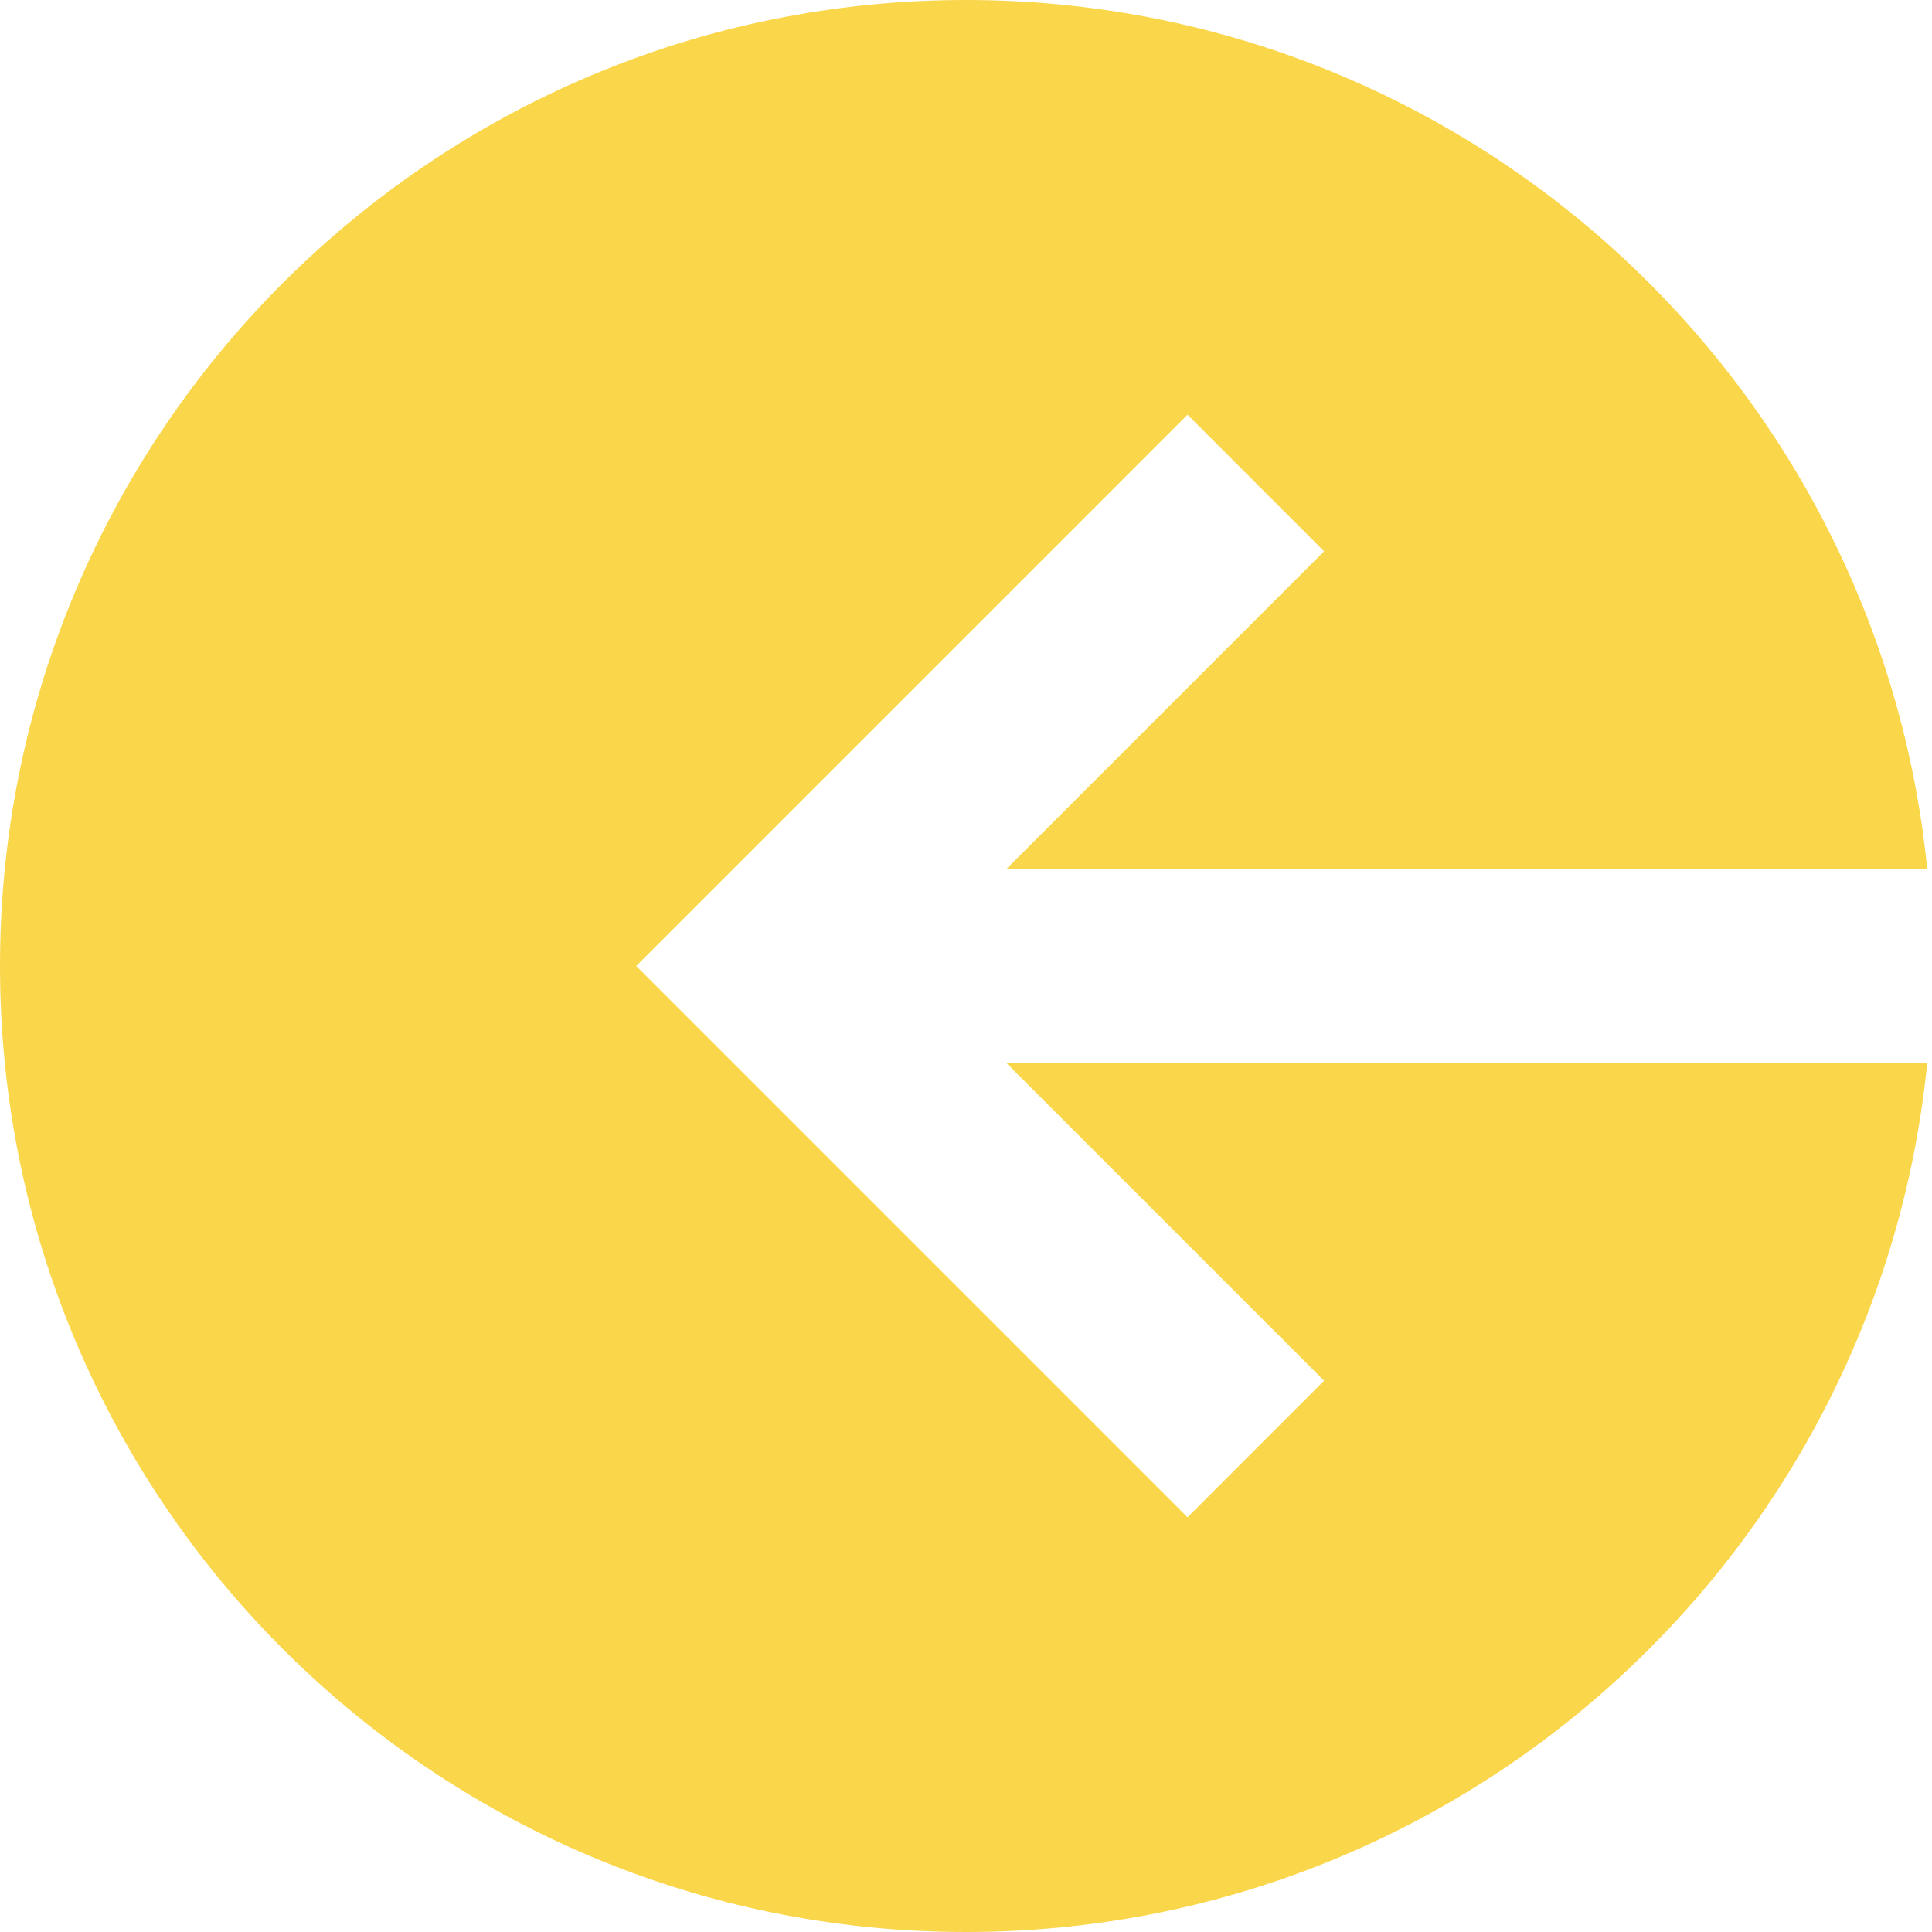 <svg width="20" height="20" viewBox="0 0 20 20" fill="none" xmlns="http://www.w3.org/2000/svg">
<path fill-rule="evenodd" clip-rule="evenodd" d="M19.951 9H10.414L13.707 5.707L12.293 4.293L7.293 9.293L6.586 10L7.293 10.707L12.293 15.707L13.707 14.293L10.414 11H19.951C19.449 16.053 15.185 20 10 20C4.477 20 0 15.523 0 10C0 4.477 4.477 0 10 0C15.185 0 19.449 3.947 19.951 9Z" fill="#FAD64B"/>
</svg>
